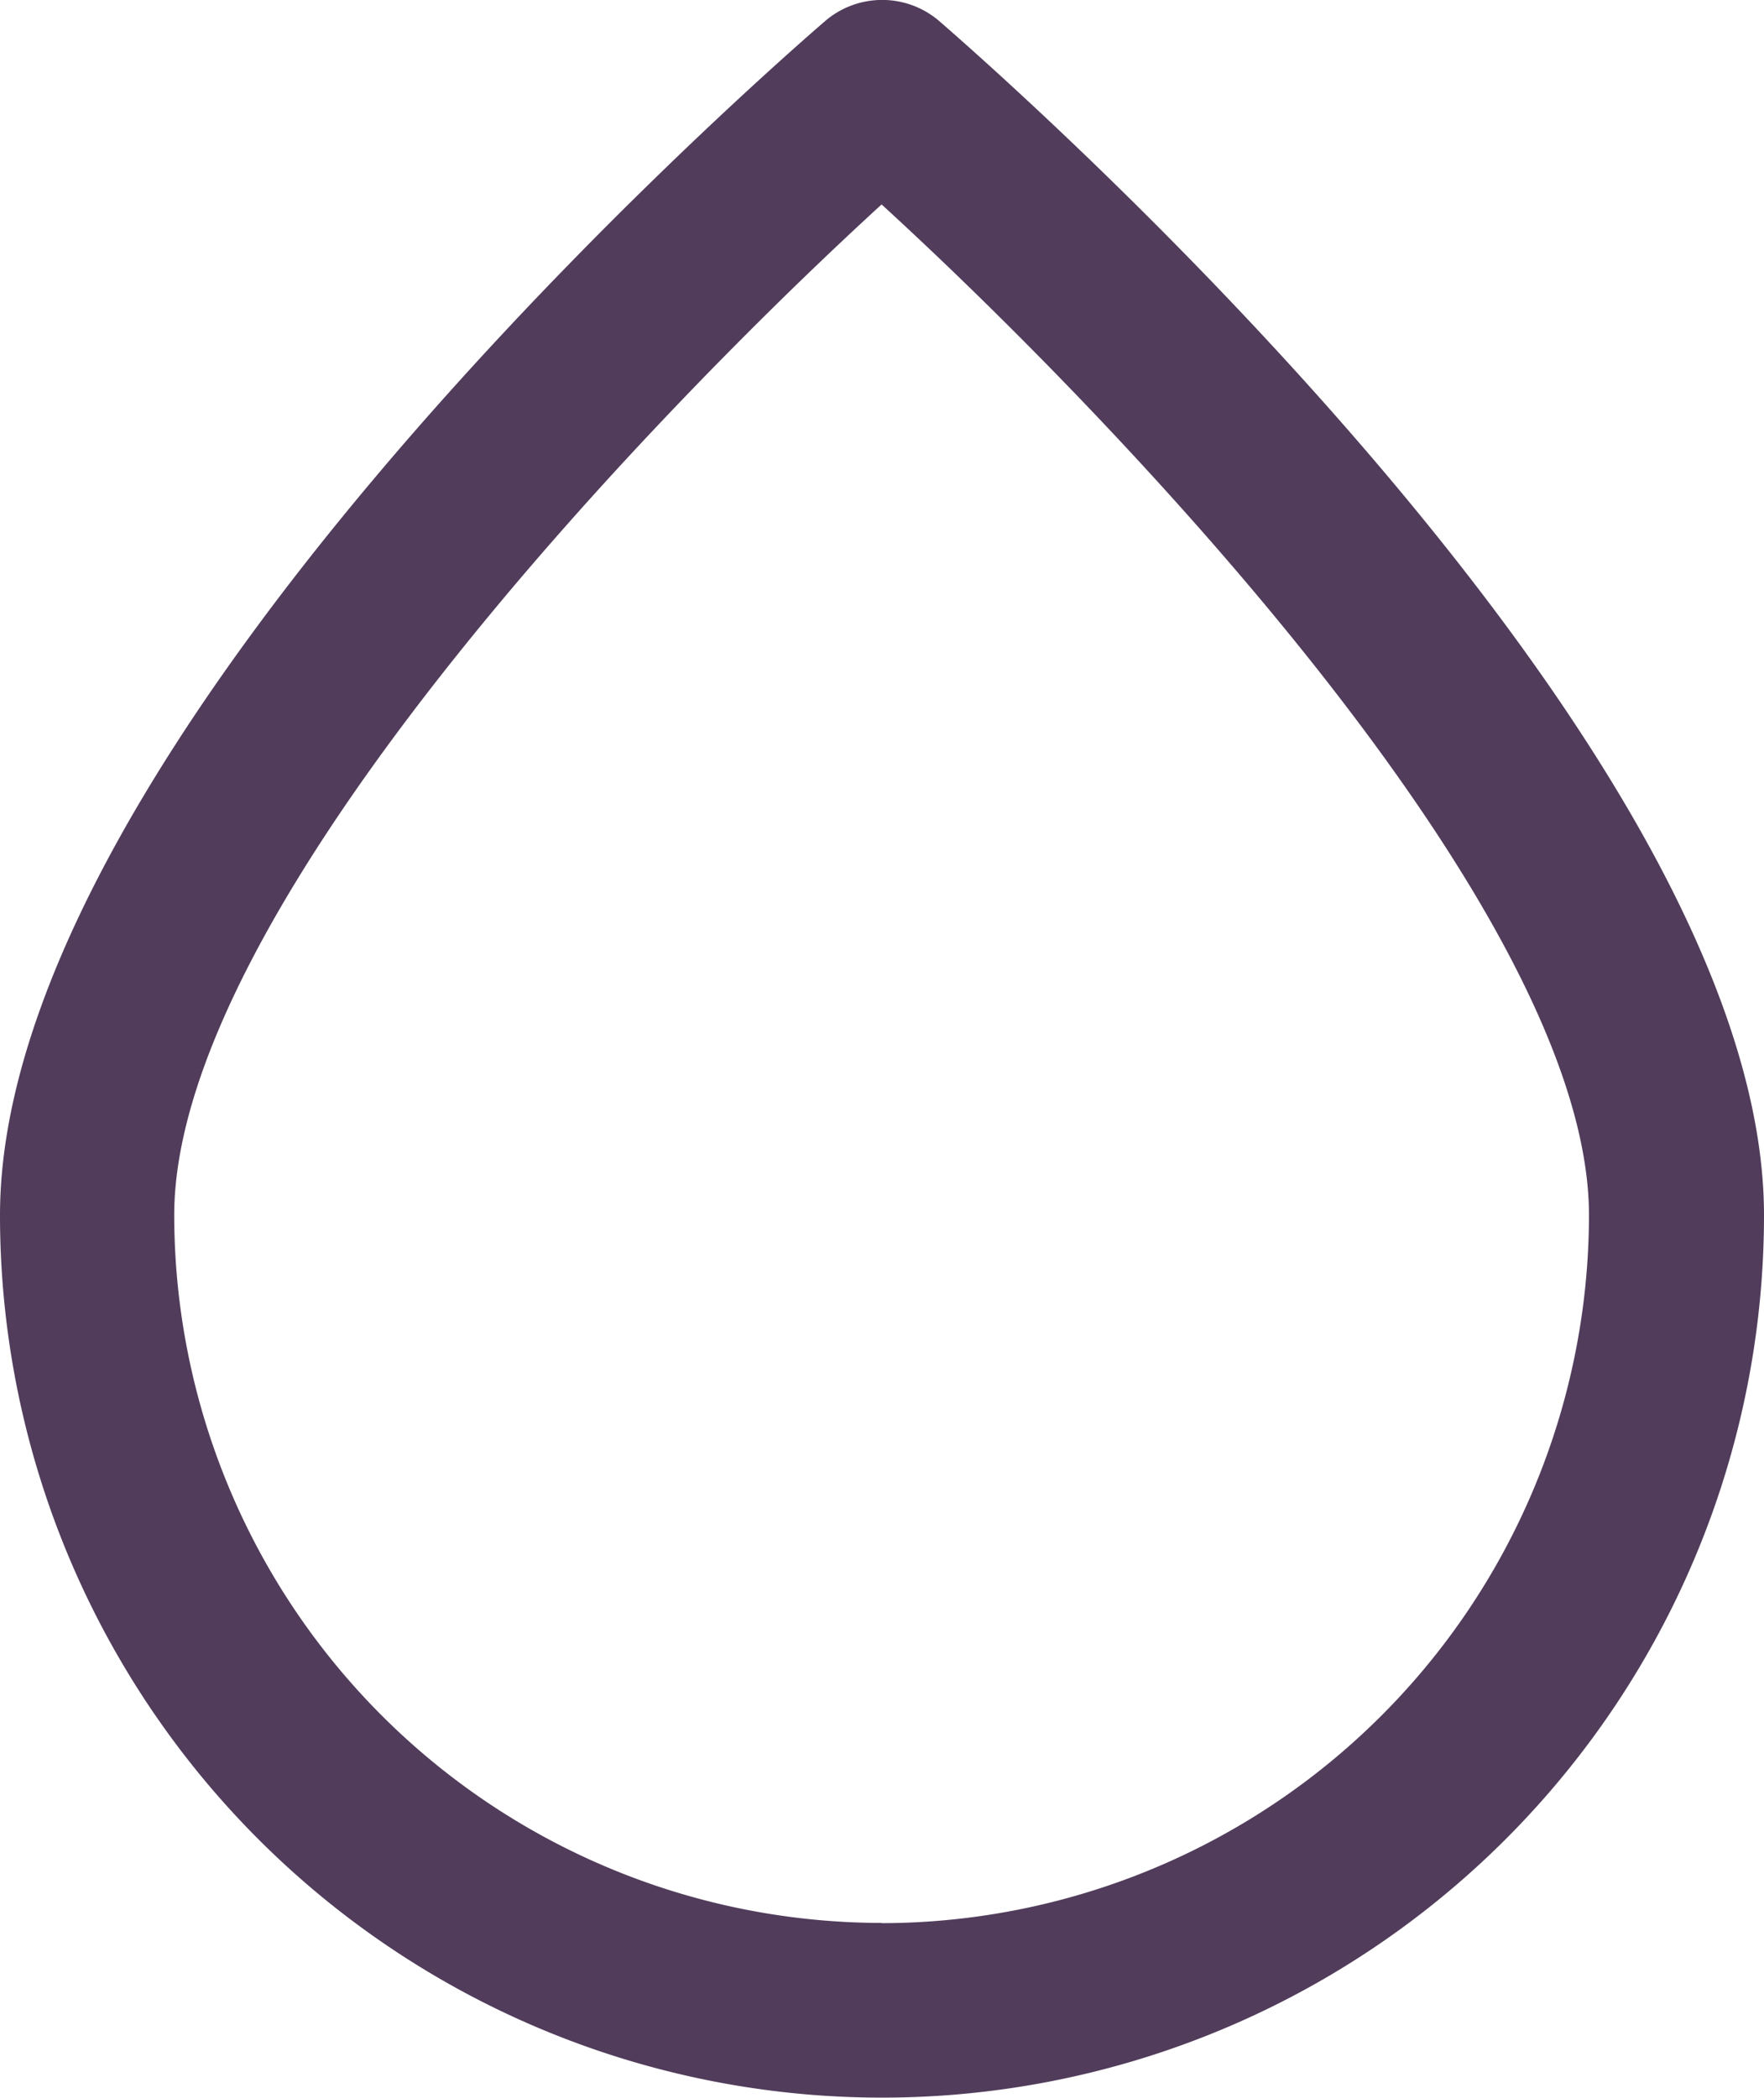 <svg xmlns="http://www.w3.org/2000/svg" width="15.279" height="18.161" viewBox="0 0 15.279 18.161">
  <g id="Group_383" data-name="Group 383" transform="translate(0 0)">
    <path id="Path_1714" data-name="Path 1714" d="M58.036,11.233a.759.759,0,0,0-.99,0c-.734.634-7.146,6.3-7.146,10.338a7.639,7.639,0,1,0,15.279,0C65.179,17.538,58.766,11.867,58.036,11.233Zm-.5,16.465a6.134,6.134,0,0,1-6.127-6.127c0-2.606,4.044-6.846,6.127-8.751,2.083,1.905,6.127,6.146,6.127,8.751A6.136,6.136,0,0,1,57.539,27.7Z" transform="translate(-49.9 -11.05)" fill="#513c5b"/>
  </g>
</svg>
